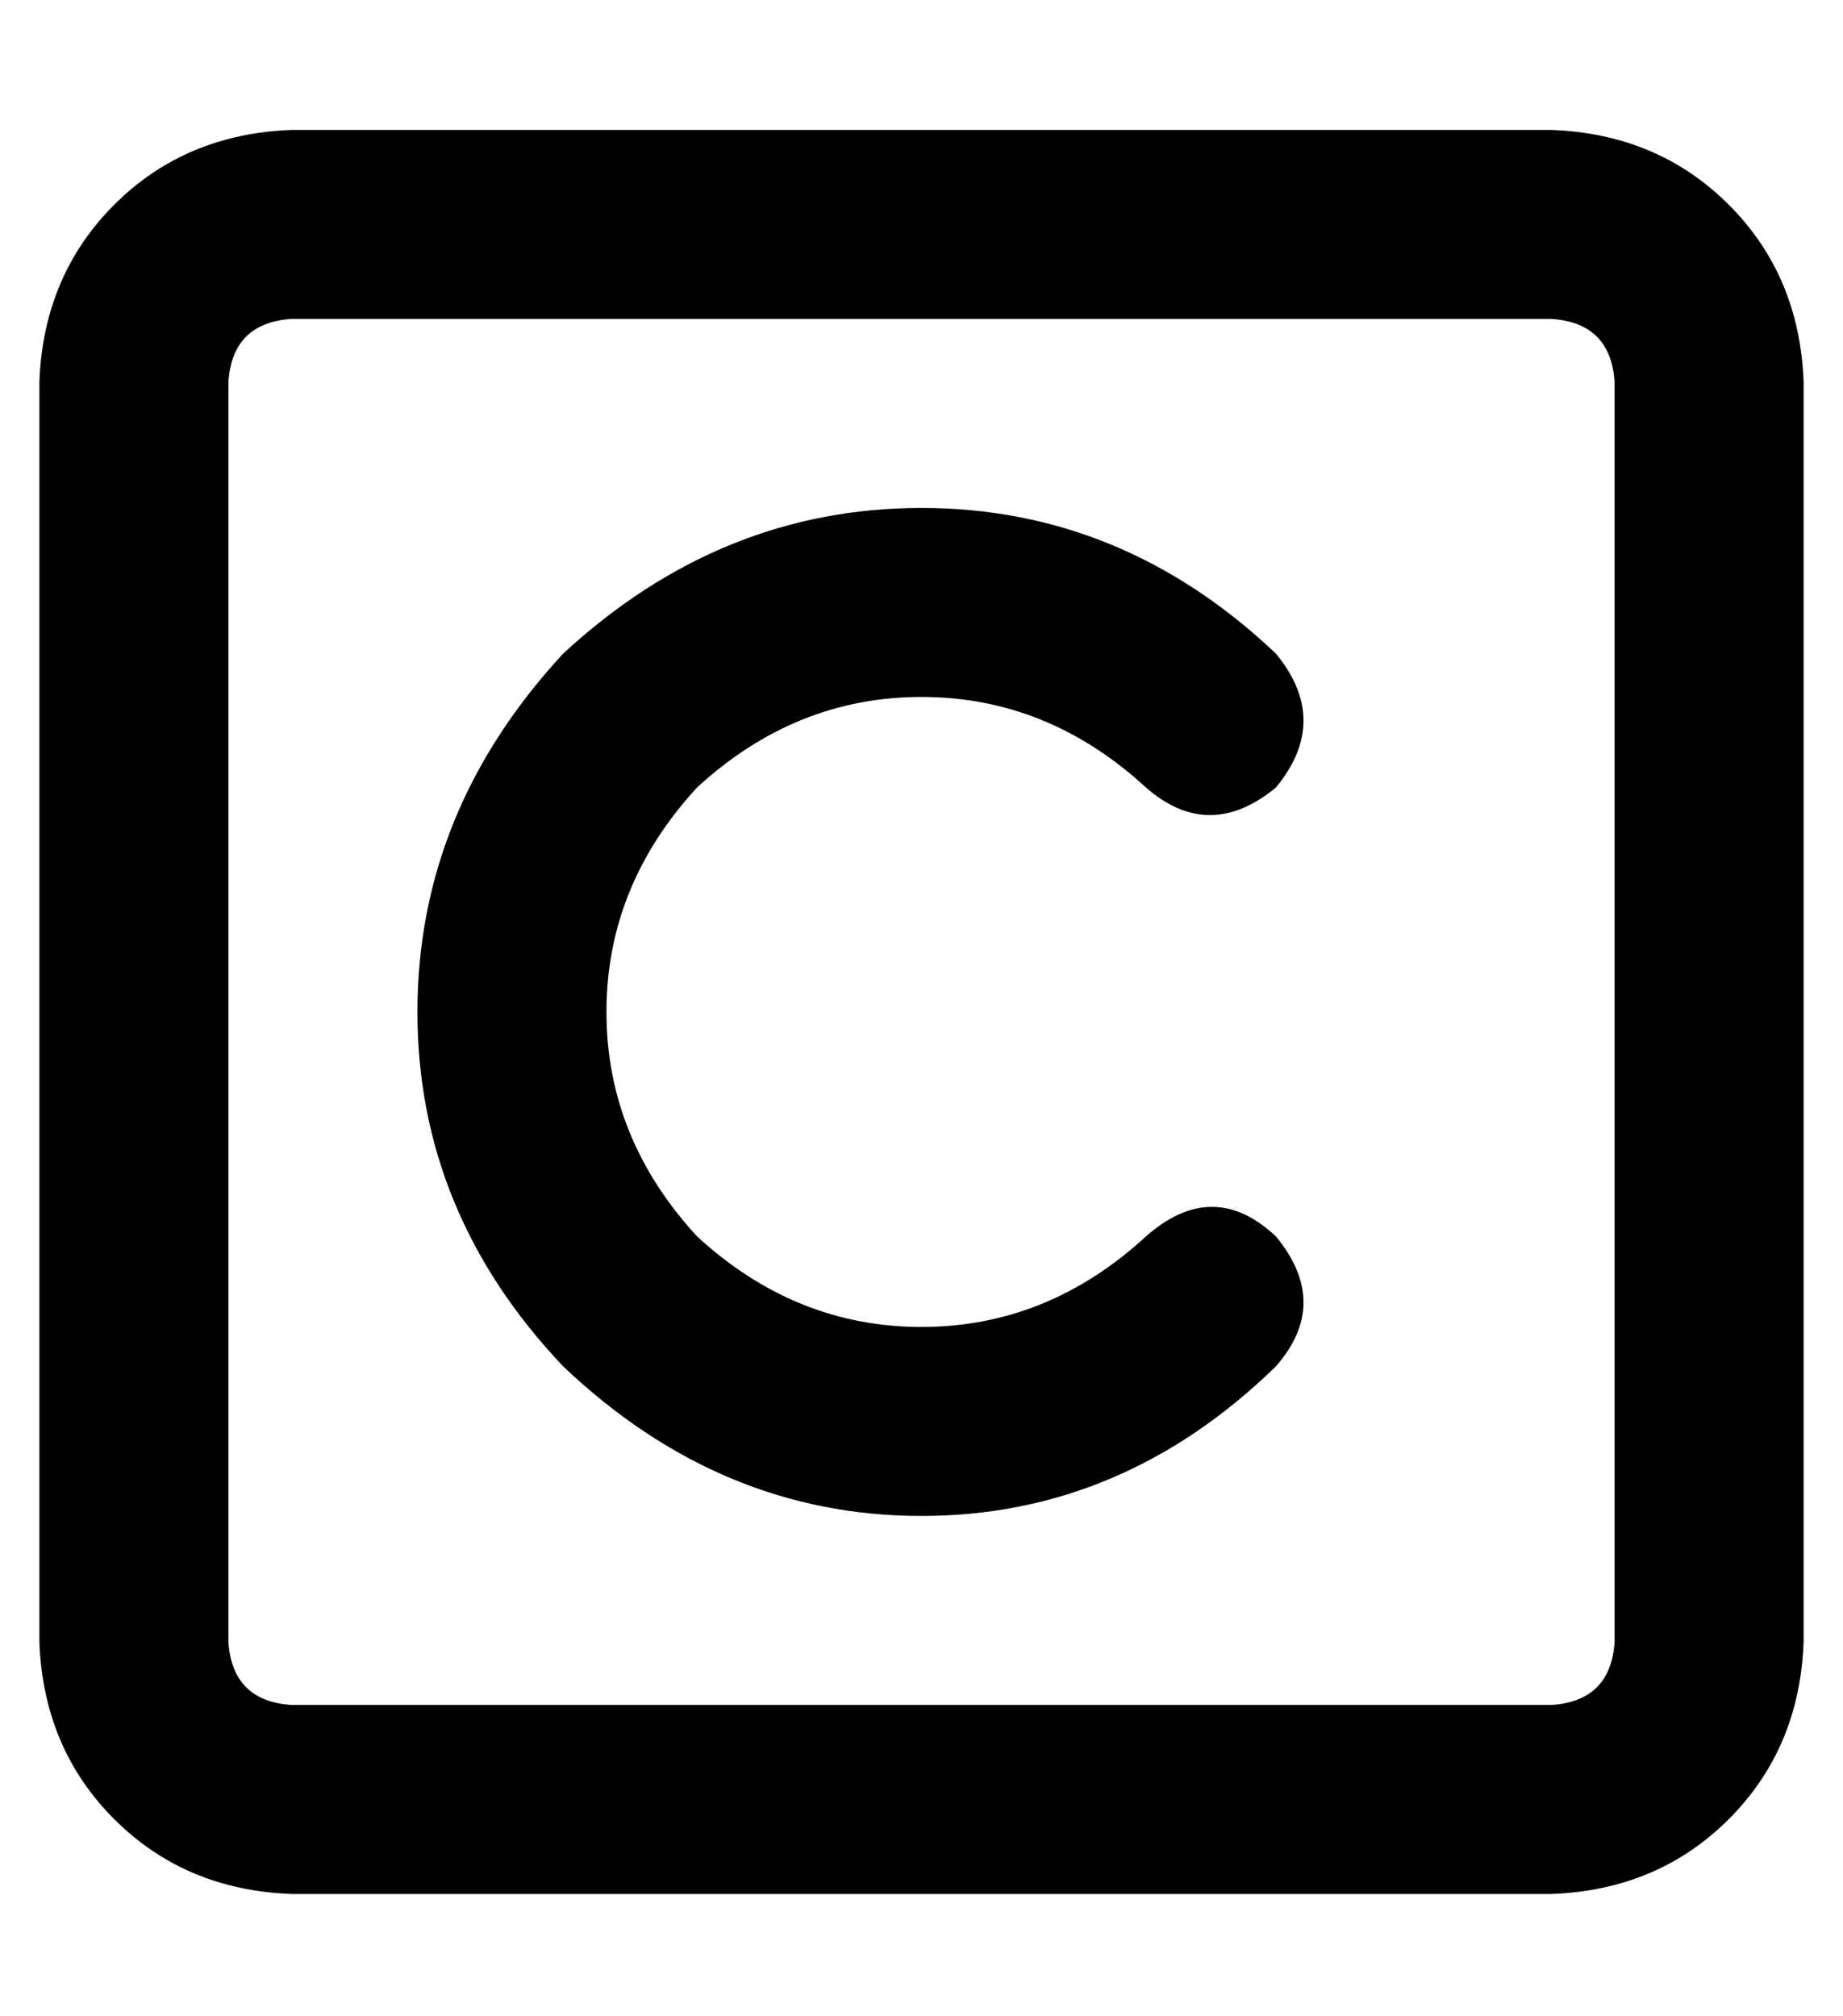 <?xml version="1.0" standalone="no"?>
<!DOCTYPE svg PUBLIC "-//W3C//DTD SVG 1.1//EN" "http://www.w3.org/Graphics/SVG/1.1/DTD/svg11.dtd" >
<svg xmlns="http://www.w3.org/2000/svg" xmlns:xlink="http://www.w3.org/1999/xlink" version="1.1" viewBox="-10 -40 468 512">
   <path fill="currentColor"
d="M64 41q-15 1 -16 16v320v0q1 15 16 16h320v0q15 -1 16 -16v-320v0q-1 -15 -16 -16h-320v0zM0 57q1 -27 19 -45v0v0q18 -18 45 -19h320v0q27 1 45 19t19 45v320v0q-1 27 -19 45t-45 19h-320v0q-27 -1 -45 -19t-19 -45v-320v0zM167 160q-23 25 -23 57v0v0q0 32 23 57
q25 23 57 23t57 -23q17 -15 33 0q14 17 0 33q-39 38 -90 38t-91 -38q-37 -39 -37 -90t37 -91q40 -37 91 -37t90 37q14 17 0 34q-17 14 -33 0q-25 -23 -57 -23t-57 23v0z" />
</svg>
